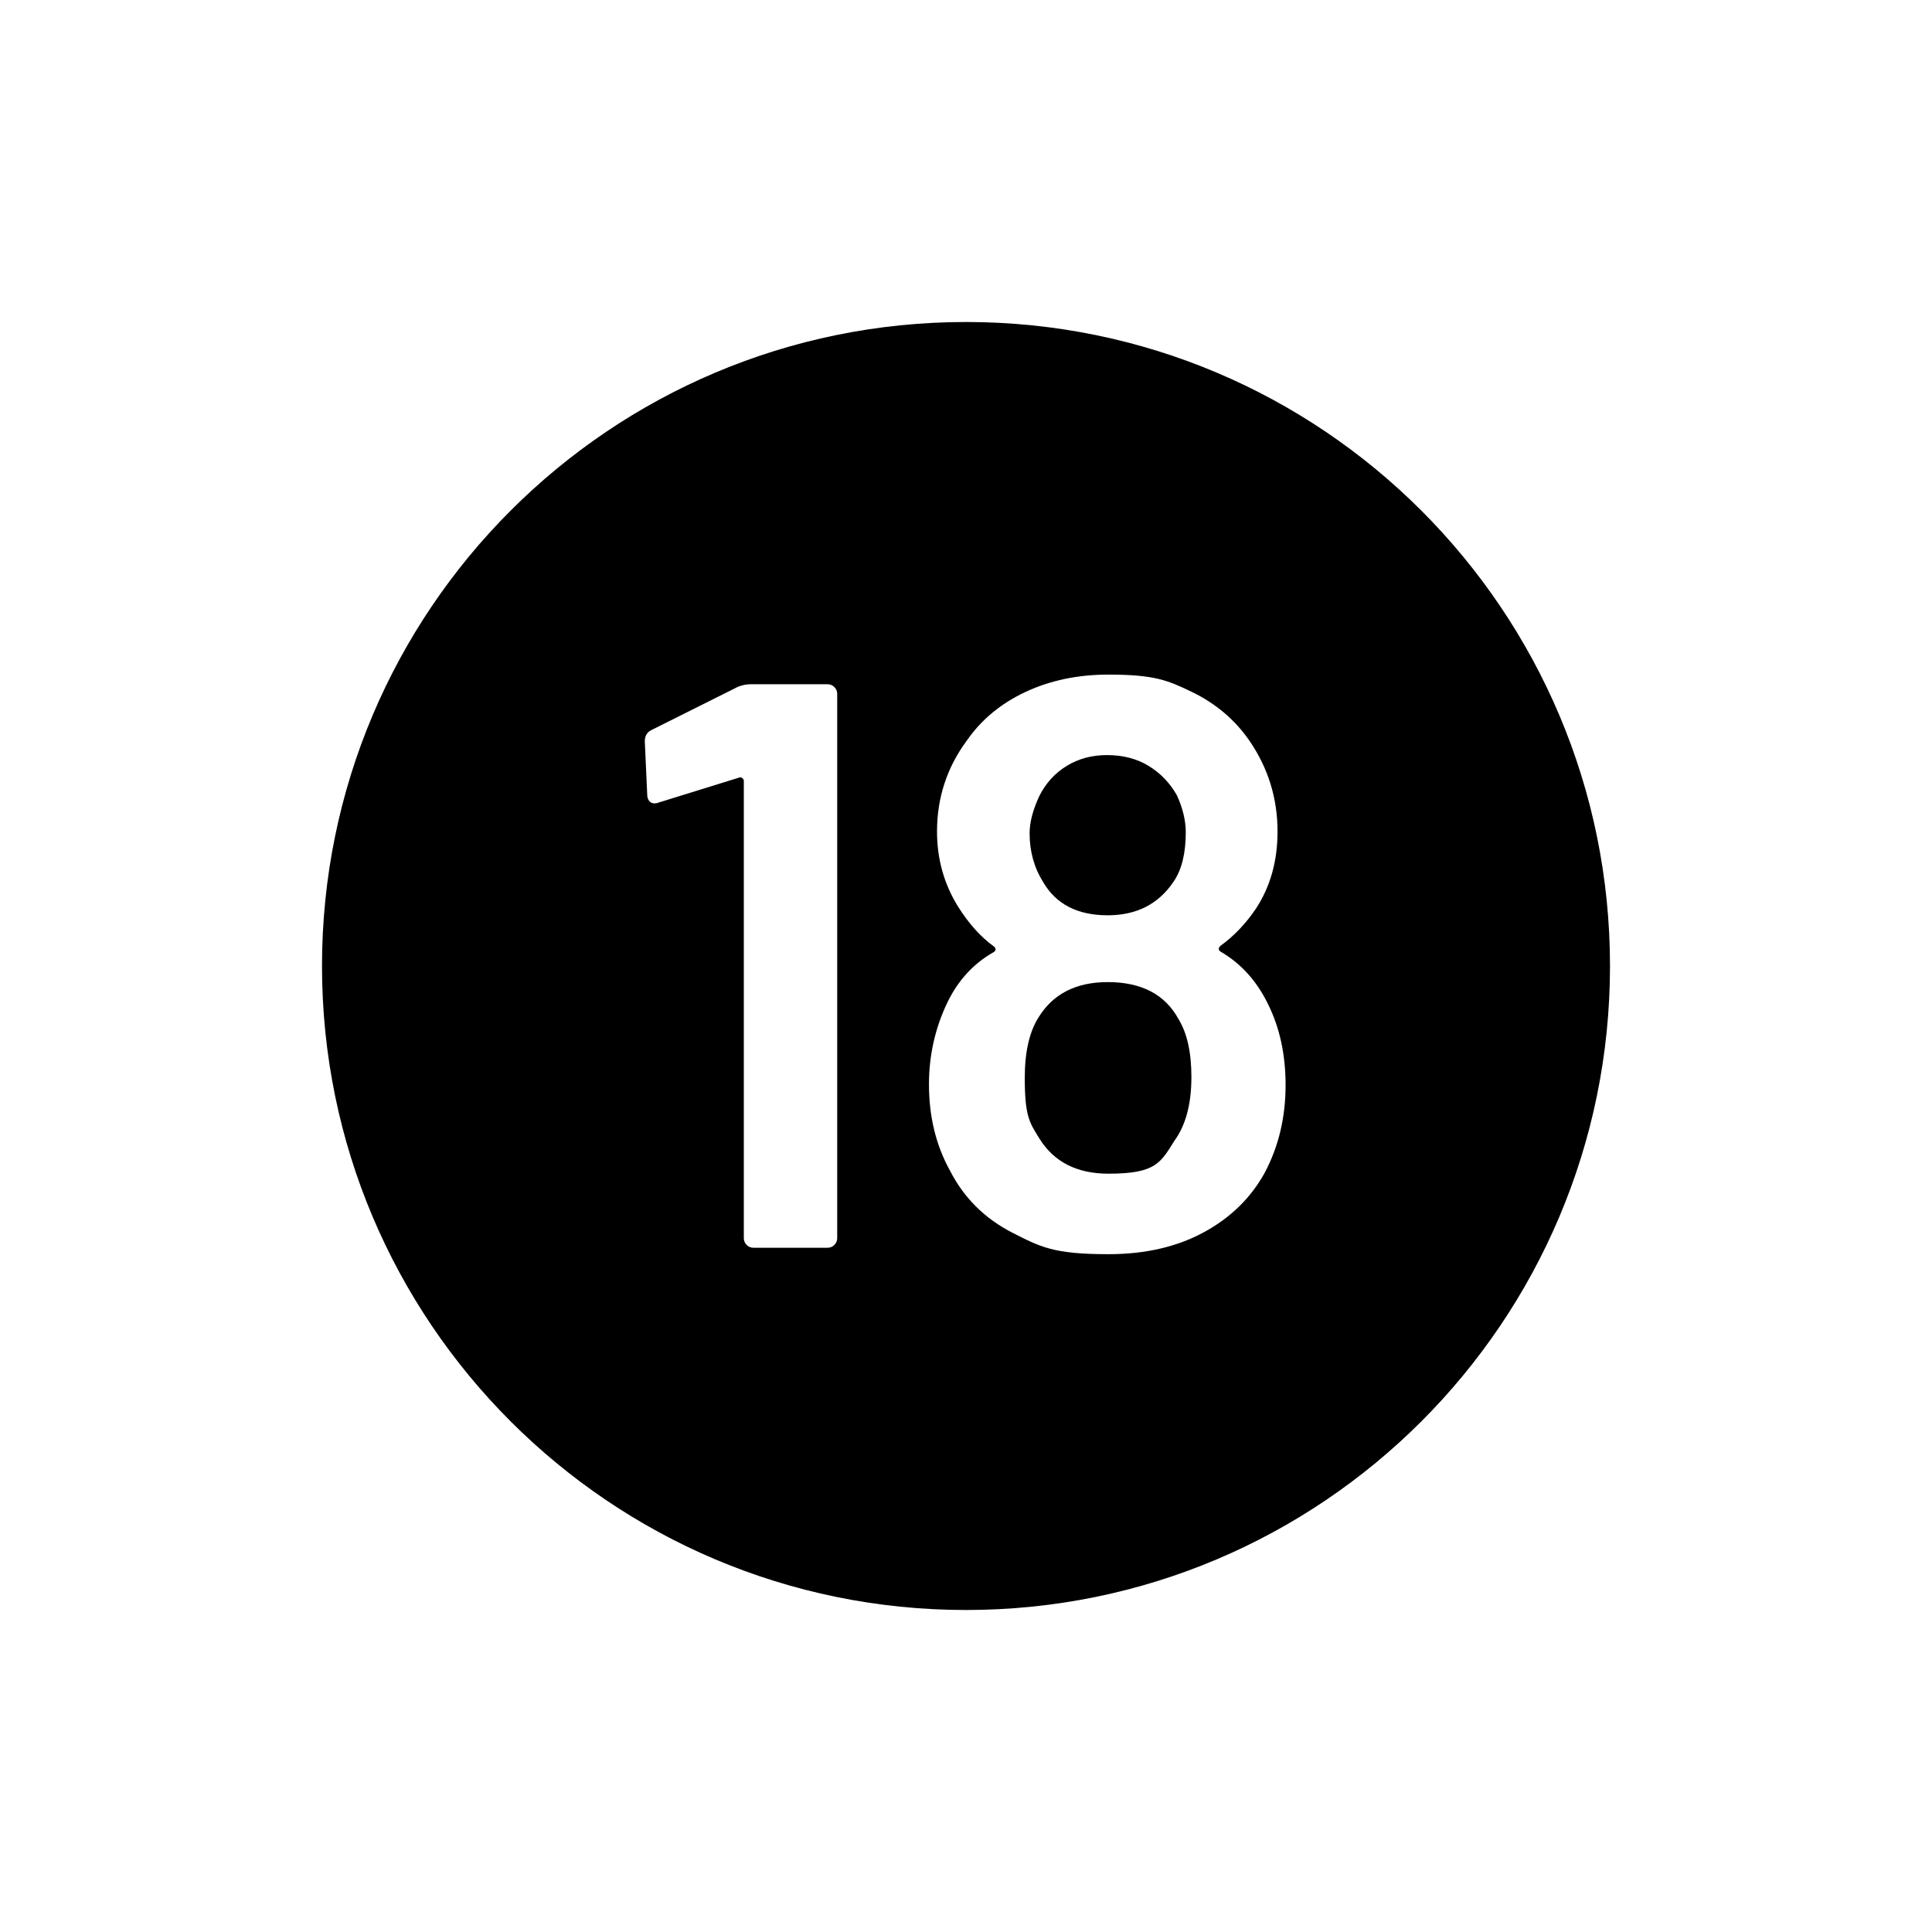 <svg xmlns="http://www.w3.org/2000/svg" viewBox="0 0 864 864"><path d="M432 144c-159.06 0-288 128.94-288 288s128.94 288 288 288 288-128.94 288-288-128.94-288-288-288m-57.6 409.68q0 1.8-1.26 3.06t-3.06 1.26h-33.12q-1.8 0-3.06-1.26t-1.26-3.06V349.2q0-.72-.72-1.26t-1.44-.18l-36 11.16q-.72.36-1.8.36-1.44 0-2.34-1.08t-.9-2.88l-1.08-23.76q0-3.6 2.88-5.04l38.88-19.44q2.88-1.08 5.4-1.08h34.56q1.8 0 3.06 1.26t1.26 3.06zm191.16-29.16q-9.36 16.92-27.36 26.64t-42.48 9.72c-24.48 0-30.36-3.18-42.84-9.54q-18.72-9.54-28.08-27.9-9.36-16.92-9.36-38.52 0-19.44 8.28-36.72 7.2-14.76 20.52-22.32 1.8-1.08.36-2.52-9-6.48-16.2-18-9.36-15.12-9.36-33.48 0-22.68 13.32-40.68 9.72-14.04 26.28-21.78t37.08-7.74c20.52 0 26.58 2.58 37.26 7.74q16.02 7.74 25.74 21.78 12.6 18.36 12.6 40.68 0 19.8-9.72 34.56-6.84 10.08-15.84 16.56-1.44 1.44 0 2.52 13.68 7.92 21.24 23.4 7.92 15.84 7.92 36.36 0 21.6-9.36 39.24"/><path d="M495.36 409.32q19.44 0 29.52-15.12 5.4-7.92 5.4-21.96 0-7.92-3.96-16.56-4.68-8.28-12.6-13.14T495 337.68q-10.08 0-18 4.86t-12.24 13.5q-4.32 9.36-4.32 16.56 0 12.24 6.12 21.96 8.64 14.76 28.8 14.76m0 29.88q-21.24 0-30.96 15.84-6.12 9.72-6.12 27c0 17.28 2.16 20.04 6.48 27q9.72 15.84 30.96 15.84c21.24 0 23.28-4.92 29.52-14.76q7.56-10.44 7.56-28.44 0-16.56-5.76-25.92-9-16.56-31.68-16.56"/></svg>